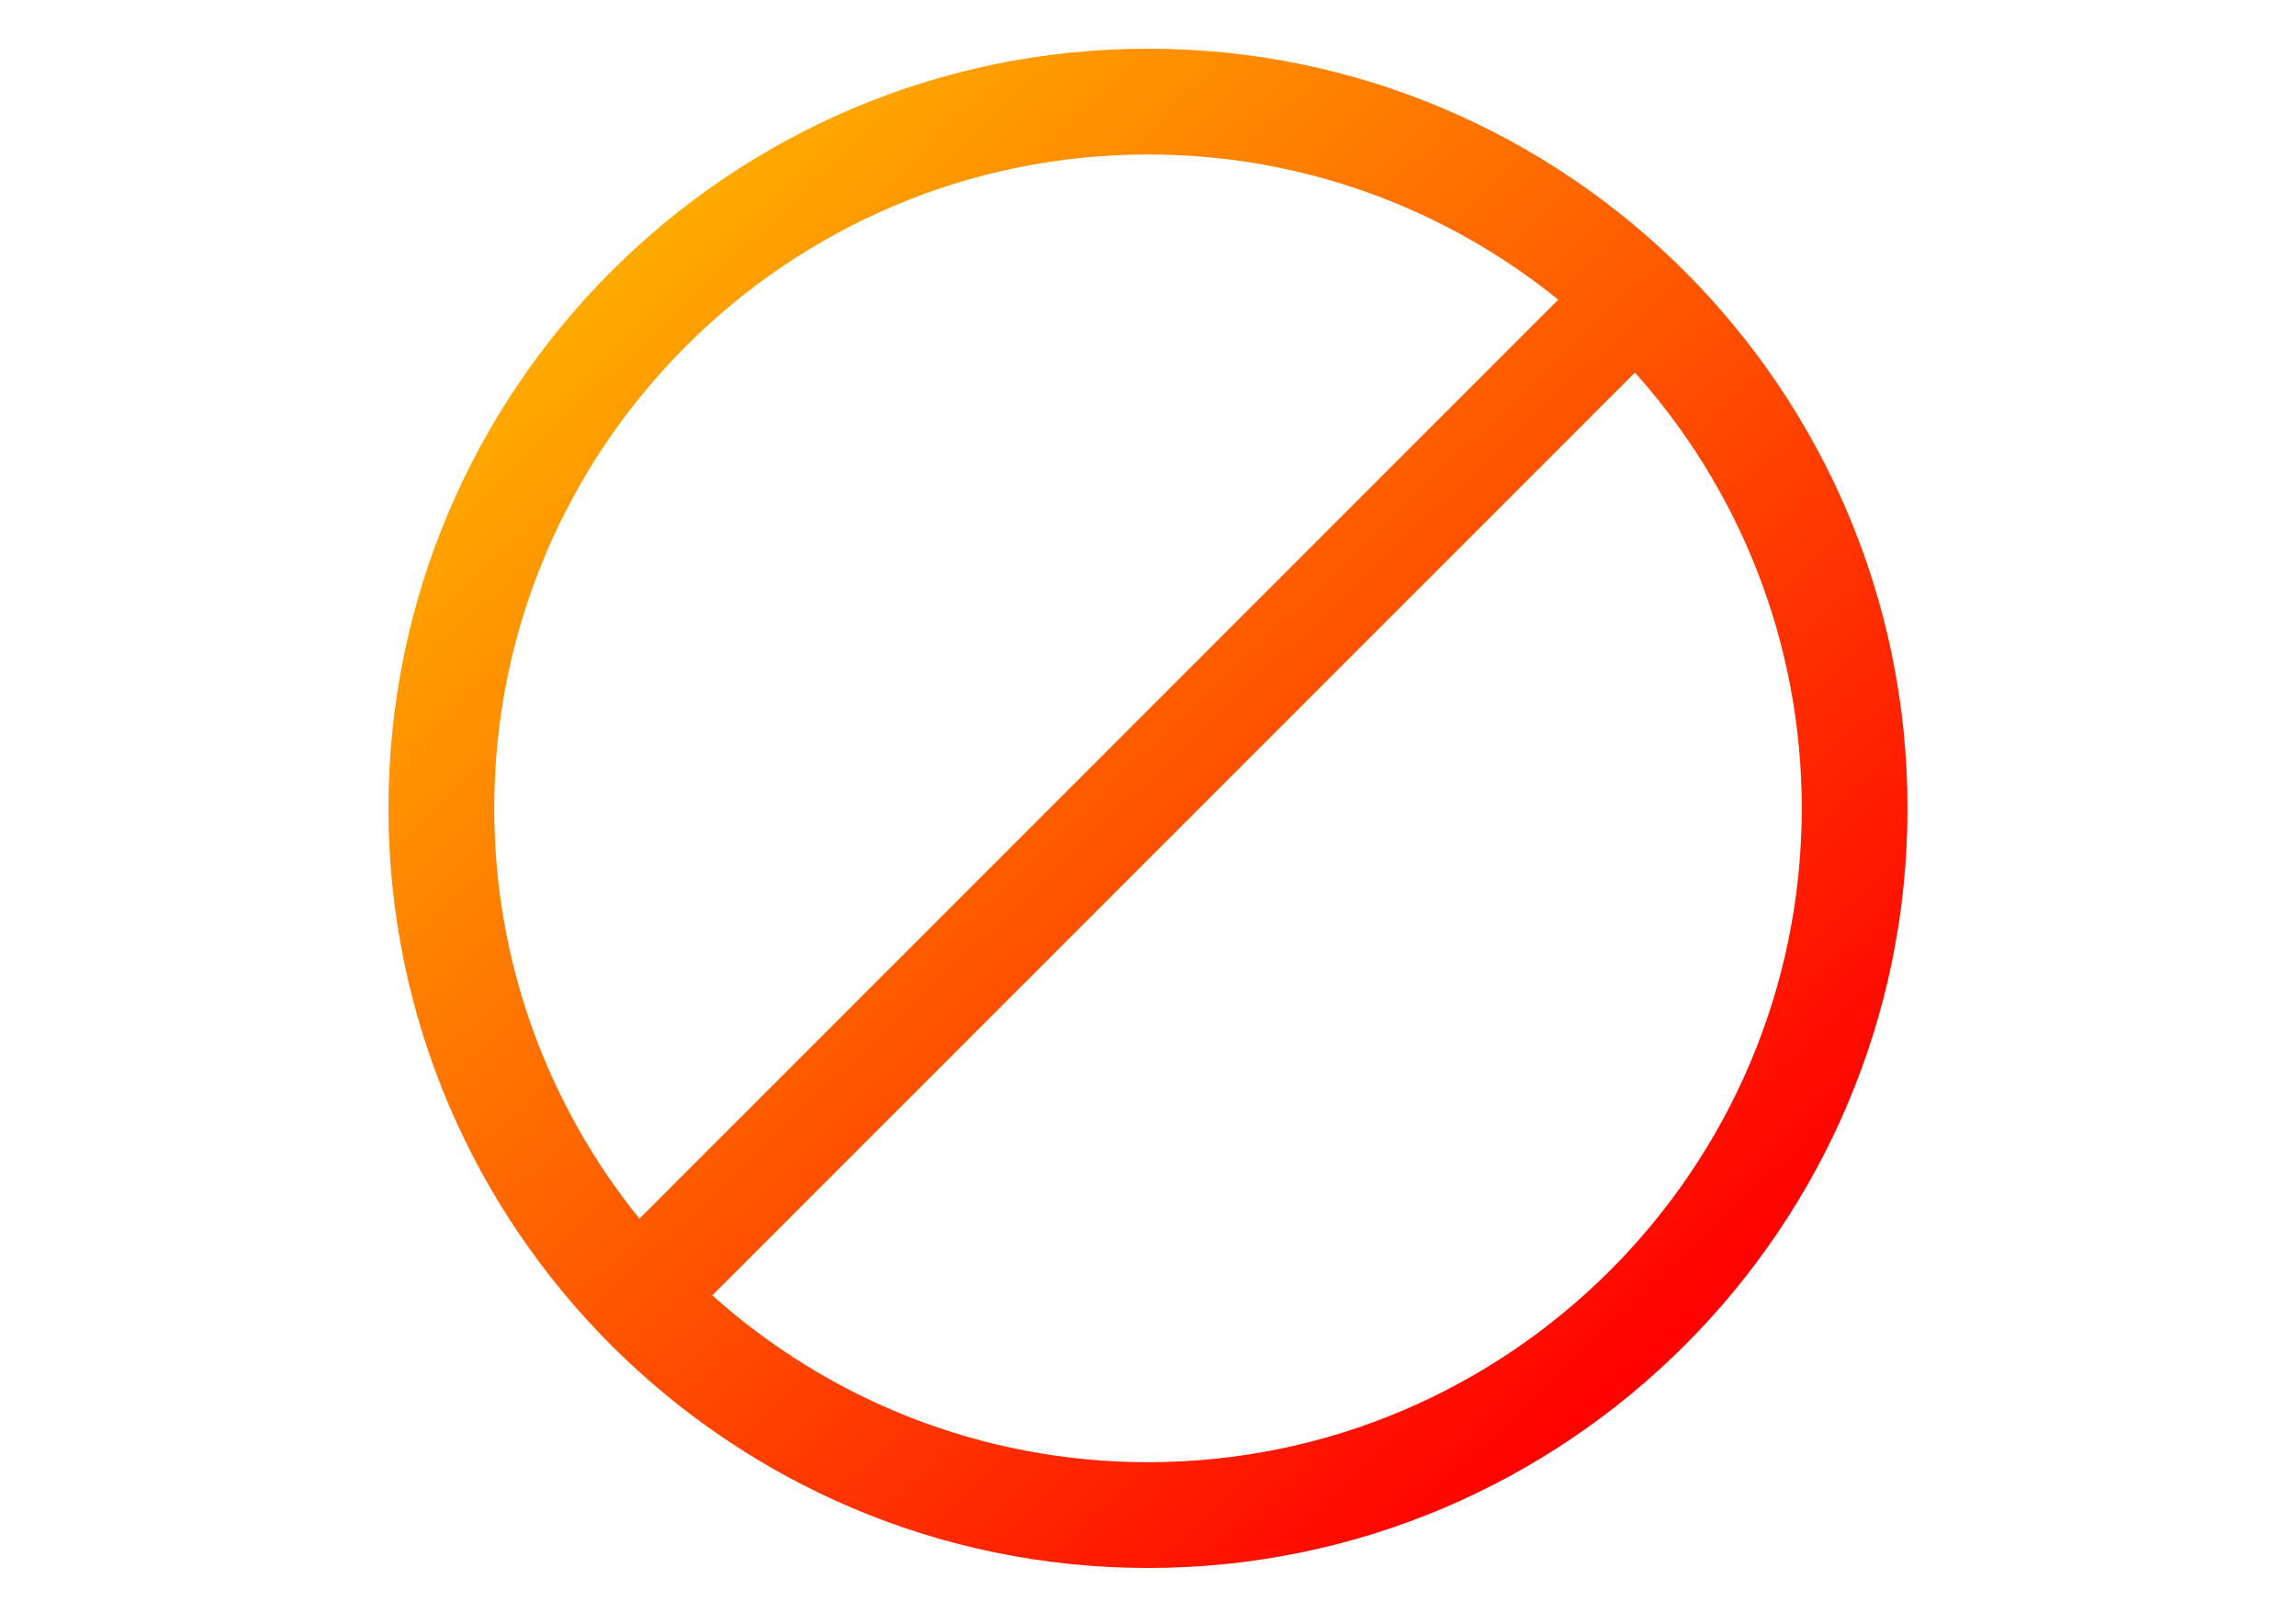 <?xml version="1.0" encoding="UTF-8" standalone="no"?>
<svg
   xmlns:dc="http://purl.org/dc/elements/1.1/"
   xmlns:cc="http://creativecommons.org/ns#"
   xmlns:rdf="http://www.w3.org/1999/02/22-rdf-syntax-ns#"
   xmlns:svg="http://www.w3.org/2000/svg"
   xmlns="http://www.w3.org/2000/svg"
   xmlns:xlink="http://www.w3.org/1999/xlink"
   xmlns:sodipodi="http://sodipodi.sourceforge.net/DTD/sodipodi-0.dtd"
   xmlns:inkscape="http://www.inkscape.org/namespaces/inkscape"
   width="297mm"
   height="210mm"
   viewBox="0 0 297 210"
   version="1.1"
   id="svg8"
   sodipodi:docname="Block.svg"
   inkscape:version="1.0.1 (3bc2e813f5, 2020-09-07)">
  <defs
     id="defs2">
    <linearGradient
       inkscape:collect="always"
       id="linearGradient1572">
      <stop
         style="stop-color:#ffcc00;stop-opacity:1"
         offset="0"
         id="stop1568" />
      <stop
         style="stop-color:#ff0000;stop-opacity:1"
         offset="1"
         id="stop1570" />
    </linearGradient>
    <linearGradient
       inkscape:collect="always"
       xlink:href="#linearGradient1572"
       id="linearGradient1566"
       x1="1.387"
       y1="1.448"
       x2="178.965"
       y2="188.149"
       gradientUnits="userSpaceOnUse" />
    <linearGradient
       inkscape:collect="always"
       xlink:href="#linearGradient1572"
       id="linearGradient1264"
       x1="31.75"
       y1="34.396"
       x2="158.75"
       y2="153.458"
       gradientUnits="userSpaceOnUse" />
  </defs>
  <sodipodi:namedview
     id="base"
     pagecolor="#ffffff"
     bordercolor="#666666"
     borderopacity="1.0"
     inkscape:pageopacity="0.0"
     inkscape:pageshadow="2"
     inkscape:zoom="0.67449387"
     inkscape:cx="513.78329"
     inkscape:cy="392.84683"
     inkscape:document-units="mm"
     inkscape:current-layer="layer1"
     inkscape:document-rotation="0"
     showgrid="true"
     inkscape:snap-midpoints="false"
     inkscape:window-width="1920"
     inkscape:window-height="1017"
     inkscape:window-x="1912"
     inkscape:window-y="-8"
     inkscape:window-maximized="1">
    <inkscape:grid
       type="xygrid"
       id="grid883" />
  </sodipodi:namedview>
  <g
     inkscape:label="Layer 1"
     inkscape:groupmode="layer"
     id="layer1">
    <g
       id="g1001"
       transform="matrix(0.912,0,0,0.912,50.251,6.298)"
       style="fill:#ff6019;fill-opacity:1">
      <path
         d="M 107.728,0.001 C 48.325,0.001 0,48.329 0,107.732 c 0.005,59.397 48.332,107.722 107.728,107.722 59.401,0 107.728,-48.324 107.728,-107.723 C 215.455,48.329 167.129,0.001 107.728,0.001 Z m 0,15 c 22.021,0 42.269,7.721 58.192,20.592 L 35.593,165.919 C 22.724,149.997 15.002,129.75 15,107.731 15,56.6 56.598,15.001 107.728,15.001 Z m 0,185.453 c -23.718,0 -45.381,-8.956 -61.797,-23.658 L 176.796,45.931 c 14.703,16.416 23.659,38.081 23.659,61.801 0,51.127 -41.598,92.722 -92.727,92.722 z"
         id="path946"
         style="opacity:1;fill:url(#linearGradient1566);fill-opacity:1" />
      <g
         id="g948"
         style="fill:#ff6019;fill-opacity:1" />
      <g
         id="g950"
         style="fill:#ff6019;fill-opacity:1" />
      <g
         id="g952"
         style="fill:#ff6019;fill-opacity:1" />
      <g
         id="g954"
         style="fill:#ff6019;fill-opacity:1" />
      <g
         id="g956"
         style="fill:#ff6019;fill-opacity:1" />
      <g
         id="g958"
         style="fill:#ff6019;fill-opacity:1" />
      <g
         id="g960"
         style="fill:#ff6019;fill-opacity:1" />
      <g
         id="g962"
         style="fill:#ff6019;fill-opacity:1" />
      <g
         id="g964"
         style="fill:#ff6019;fill-opacity:1" />
      <g
         id="g966"
         style="fill:#ff6019;fill-opacity:1" />
      <g
         id="g968"
         style="fill:#ff6019;fill-opacity:1" />
      <g
         id="g970"
         style="fill:#ff6019;fill-opacity:1" />
      <g
         id="g972"
         style="fill:#ff6019;fill-opacity:1" />
      <g
         id="g974"
         style="fill:#ff6019;fill-opacity:1" />
      <g
         id="g976"
         style="fill:#ff6019;fill-opacity:1" />
    </g>
  </g>
</svg>
